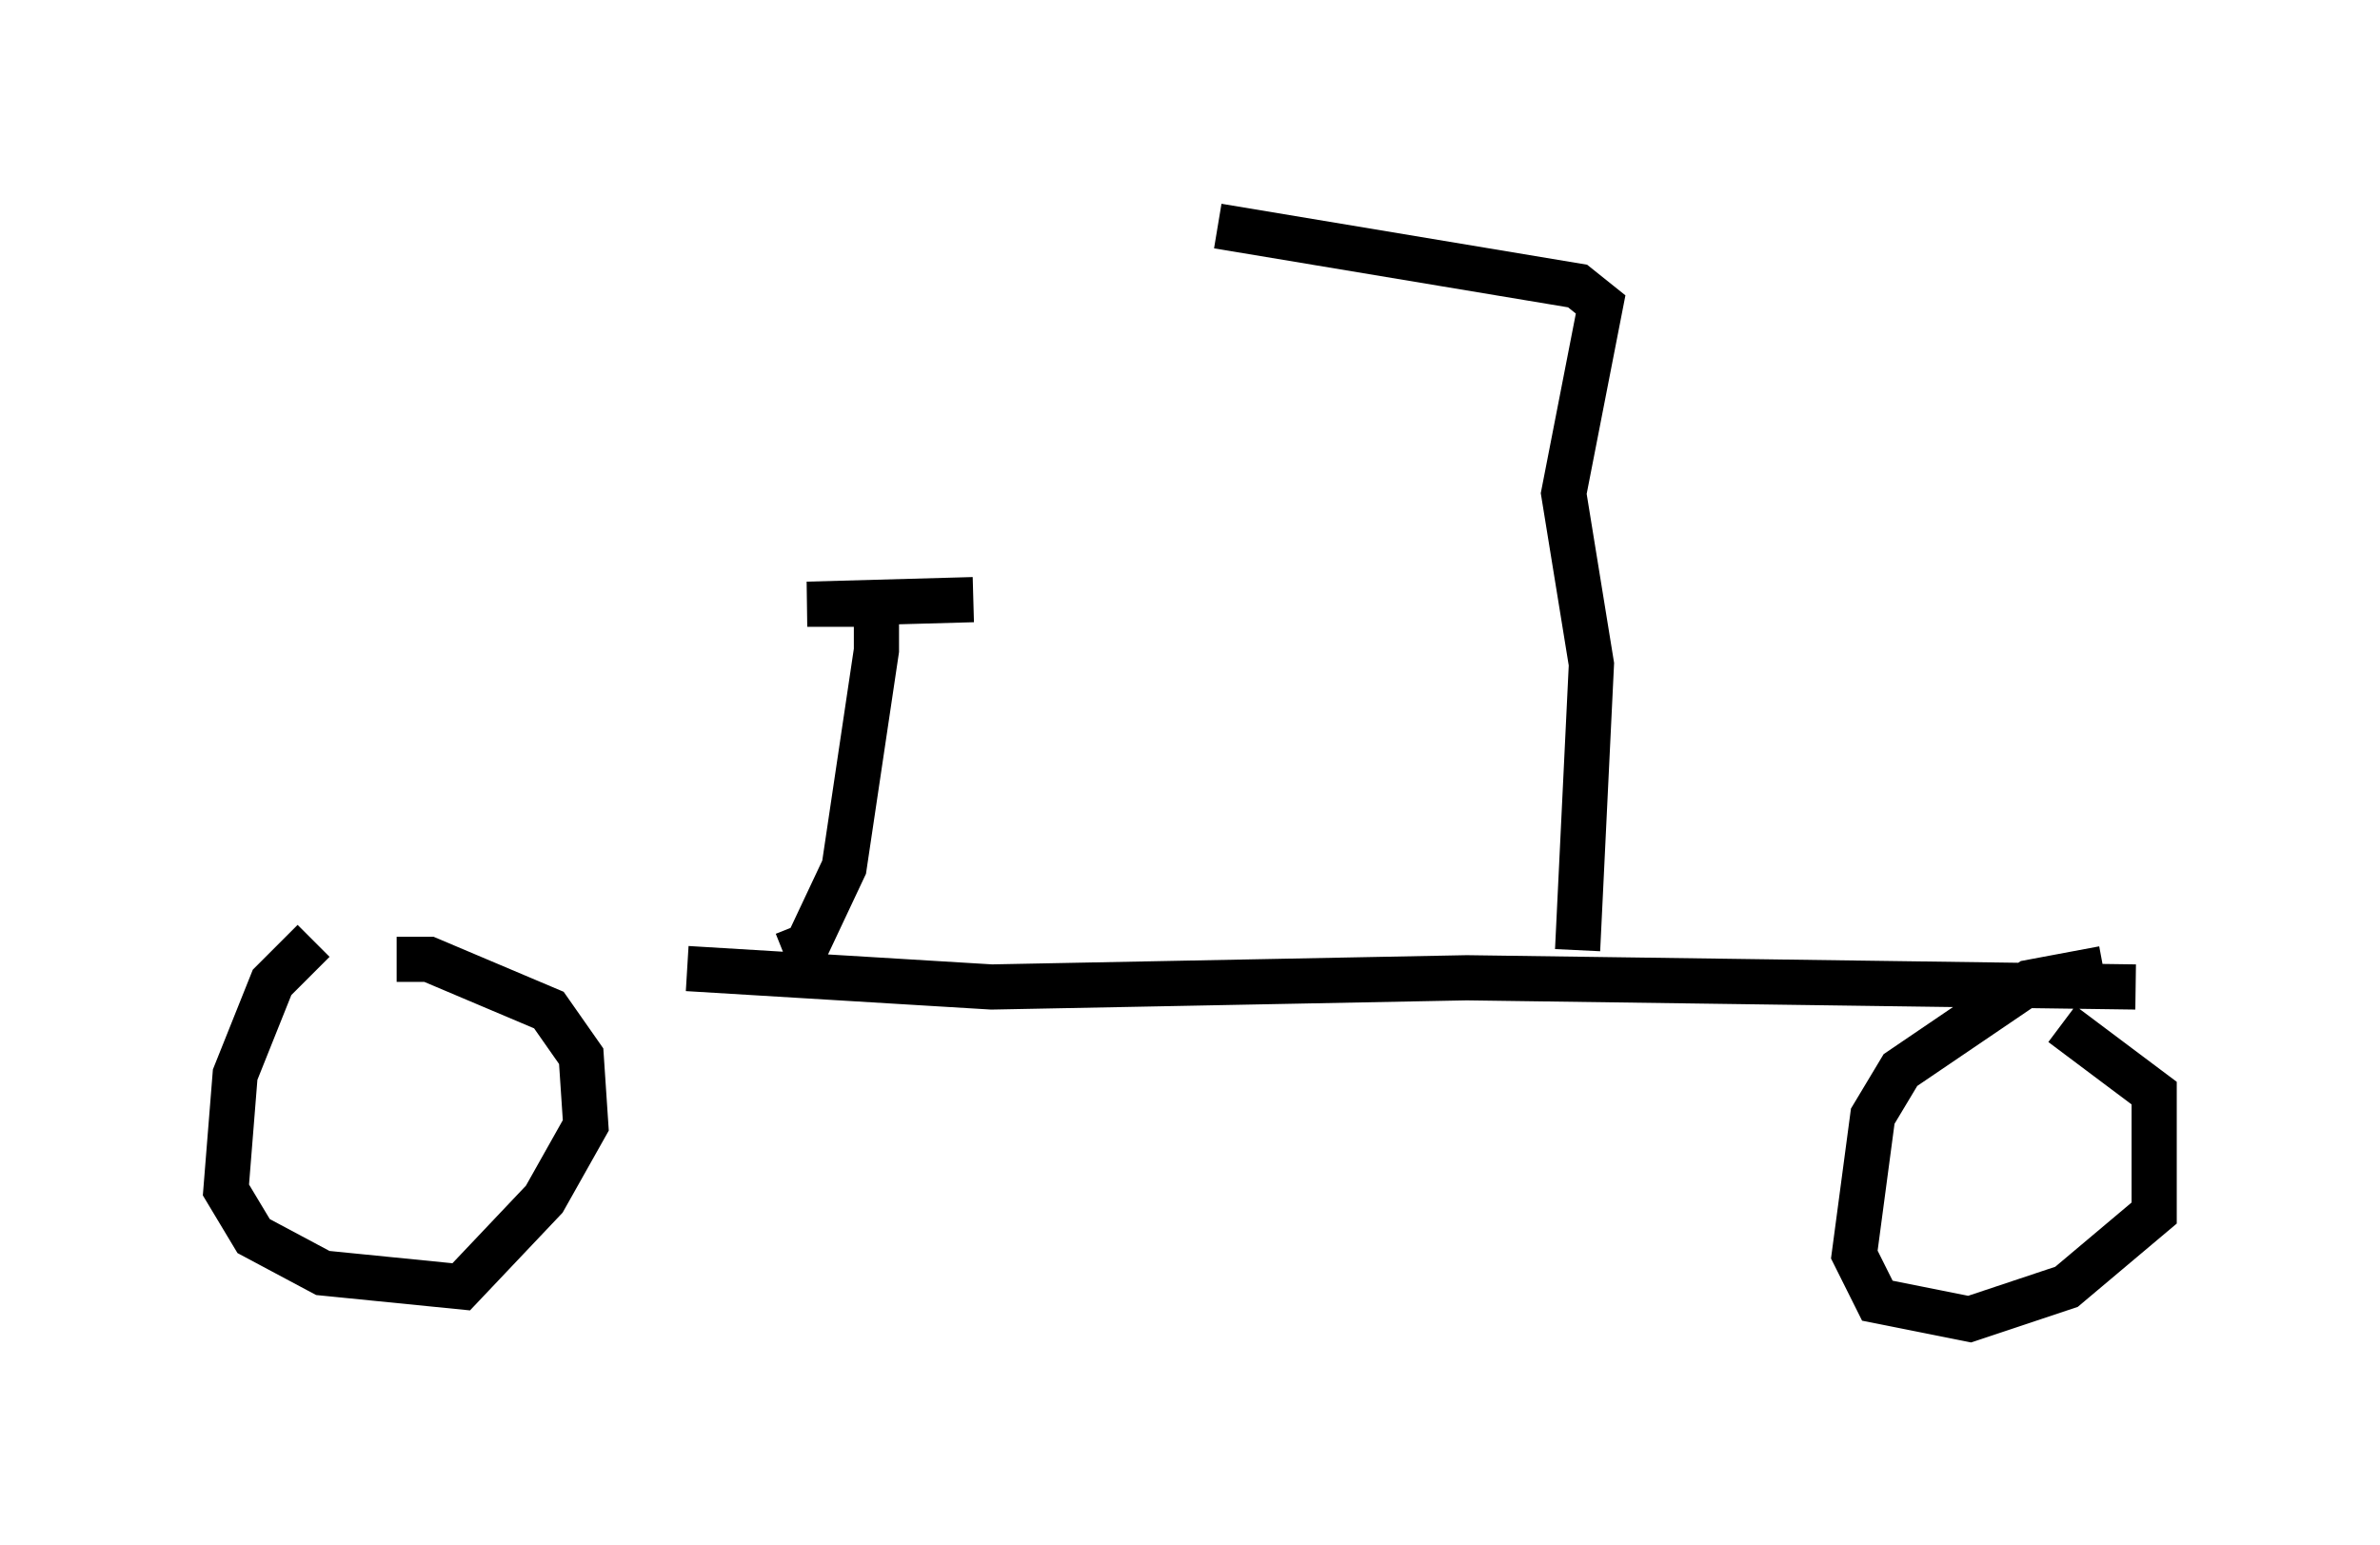 <?xml version="1.0" encoding="utf-8" ?>
<svg baseProfile="full" height="34.194" version="1.1" width="52.671" xmlns="http://www.w3.org/2000/svg" xmlns:ev="http://www.w3.org/2001/xml-events" xmlns:xlink="http://www.w3.org/1999/xlink"><defs /><rect fill="white" height="34.194" width="52.671" x="0" y="0" /><path d="M6.735, 20.313 m8.473, 1.123 l6.738, 0.408 10.515, -0.204 l14.802, 0.204 m-40.323, -1.021 l-0.919, 0.919 -0.817, 2.042 l-0.204, 2.552 0.613, 1.021 l1.531, 0.817 3.063, 0.306 l1.838, -1.94 0.919, -1.633 l-0.102, -1.531 -0.715, -1.021 l-2.654, -1.123 -0.715, 0.0 m37.771, 0.204 l-1.633, 0.306 -2.858, 1.94 l-0.613, 1.021 -0.408, 3.063 l0.51, 1.021 2.042, 0.408 l2.144, -0.715 1.94, -1.633 l0.0, -2.654 -2.042, -1.531 m-28.277, -1.531 l0.51, -0.204 0.817, -1.735 l0.715, -4.798 0.0, -1.021 l-1.531, 0.0 3.675, -0.102 m13.373, 7.758 l0.306, -6.329 -0.613, -3.777 l0.817, -4.185 -0.51, -0.408 l-7.963, -1.327 " fill="none" stroke="black" stroke-width="1" /></svg>